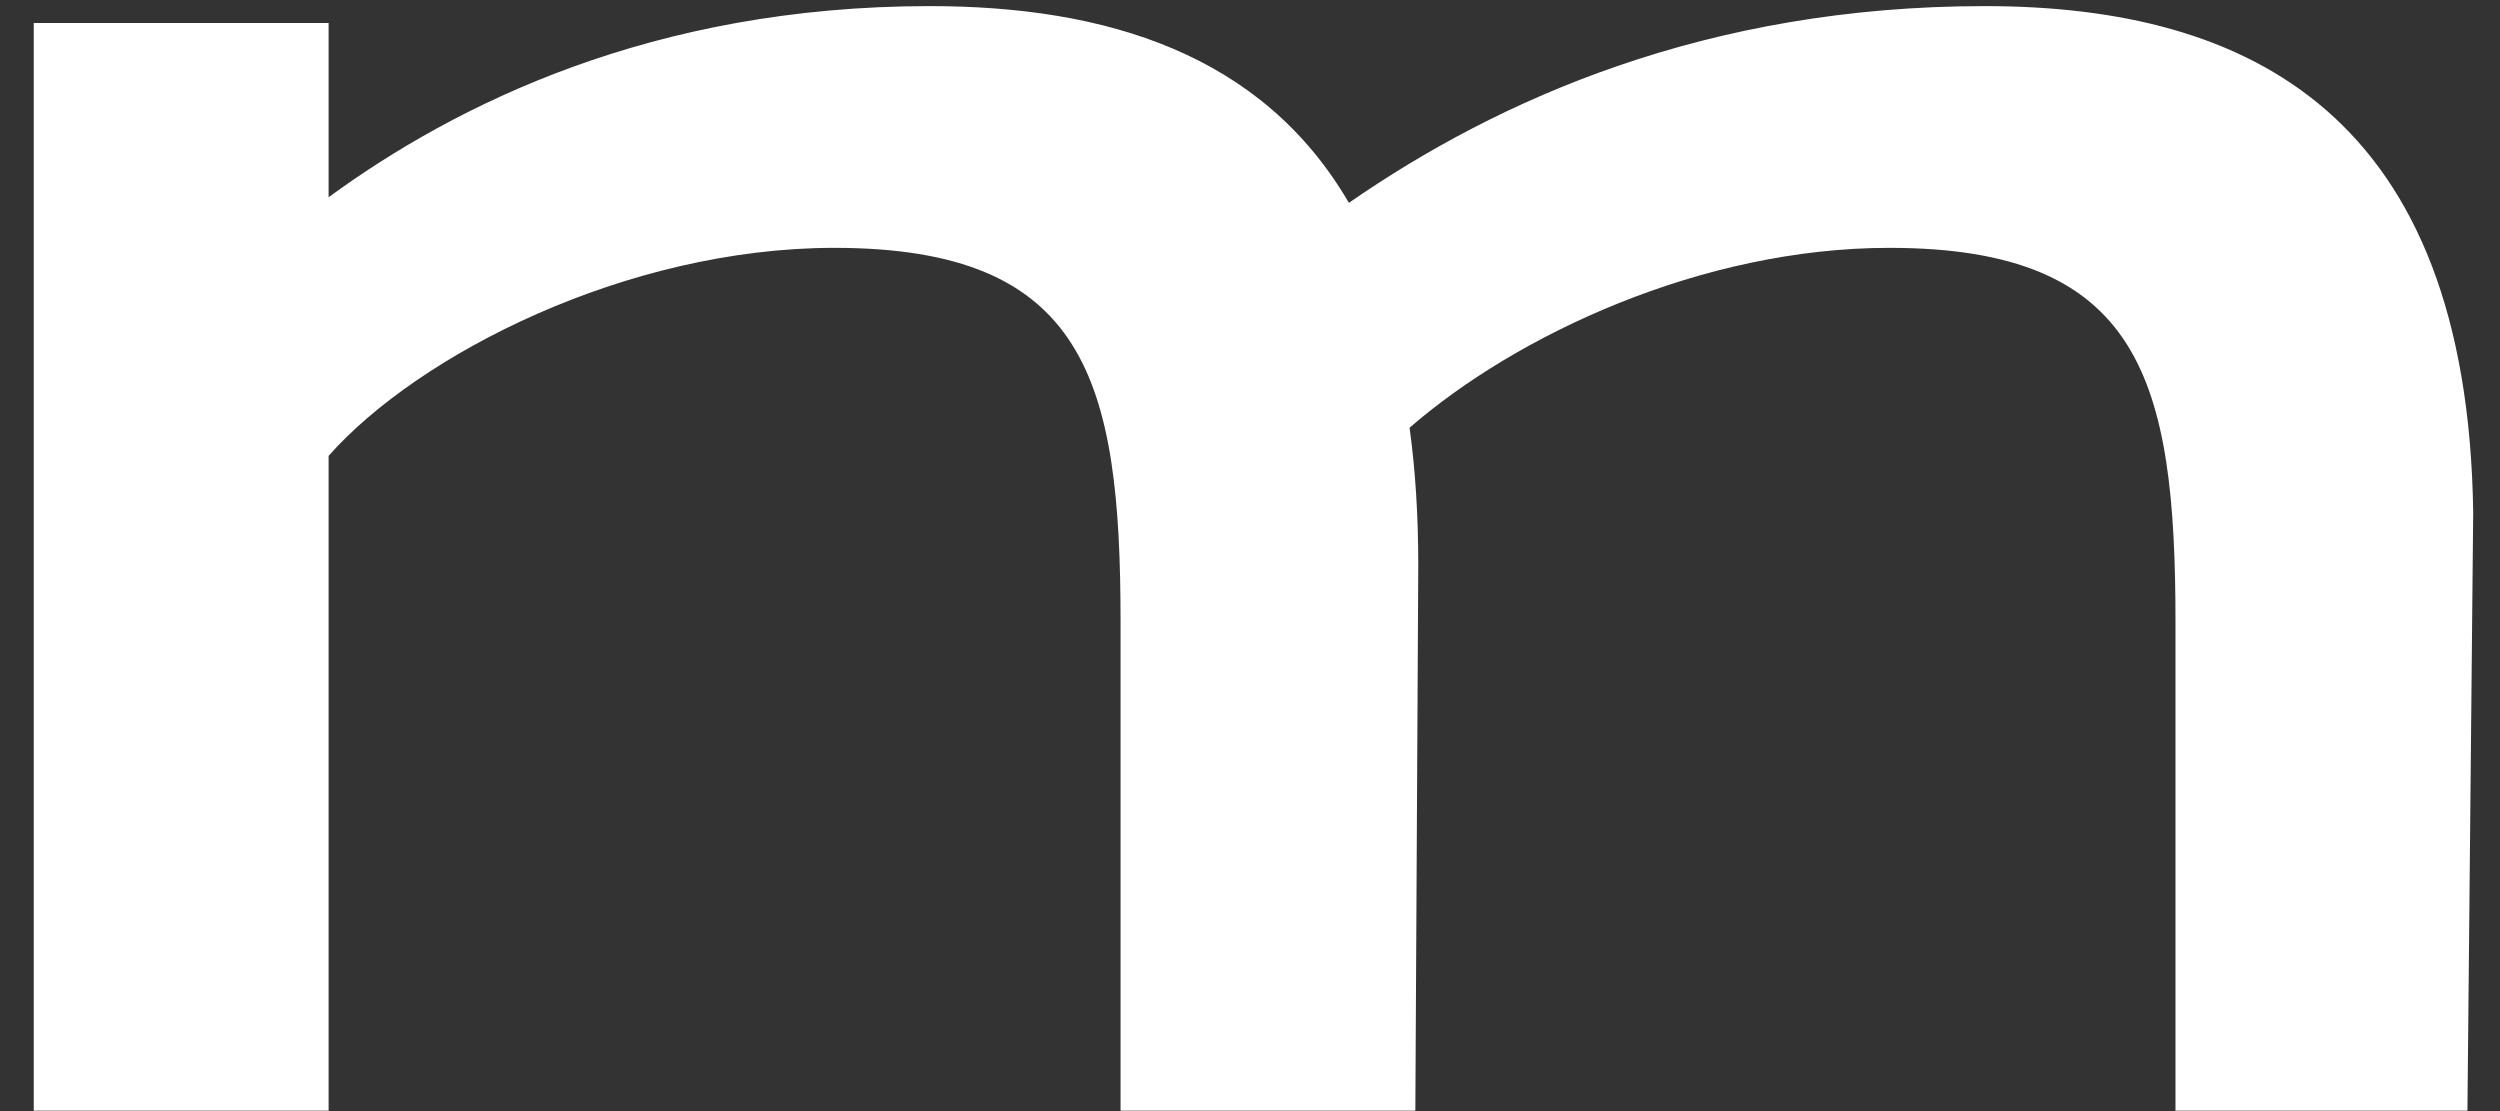 <svg width="36" height="16" viewBox="0 0 36 16" fill="none" xmlns="http://www.w3.org/2000/svg">
<rect x="0" y="0" width="36" height="16" fill="#333333" stroke="none"/>
<path d="M0.486 15.994H4.732V6.564C6.022 5.107 9.019 3.569 12.015 3.569C15.636 3.569 16.136 5.471 16.136 8.951V15.994H20.381L20.423 8.142C20.423 7.414 20.381 6.766 20.298 6.159C21.838 4.823 24.502 3.569 27.207 3.569C30.828 3.569 31.327 5.471 31.327 8.951V15.994H35.531L35.614 7.373C35.531 1.666 32.41 0.088 28.58 0.088C24.585 0.088 21.588 1.423 19.424 2.921C18.175 0.776 15.928 0.088 13.389 0.088C9.393 0.088 6.563 1.504 4.732 2.84V0.331H0.486V15.994Z" fill="white"/>
</svg>
